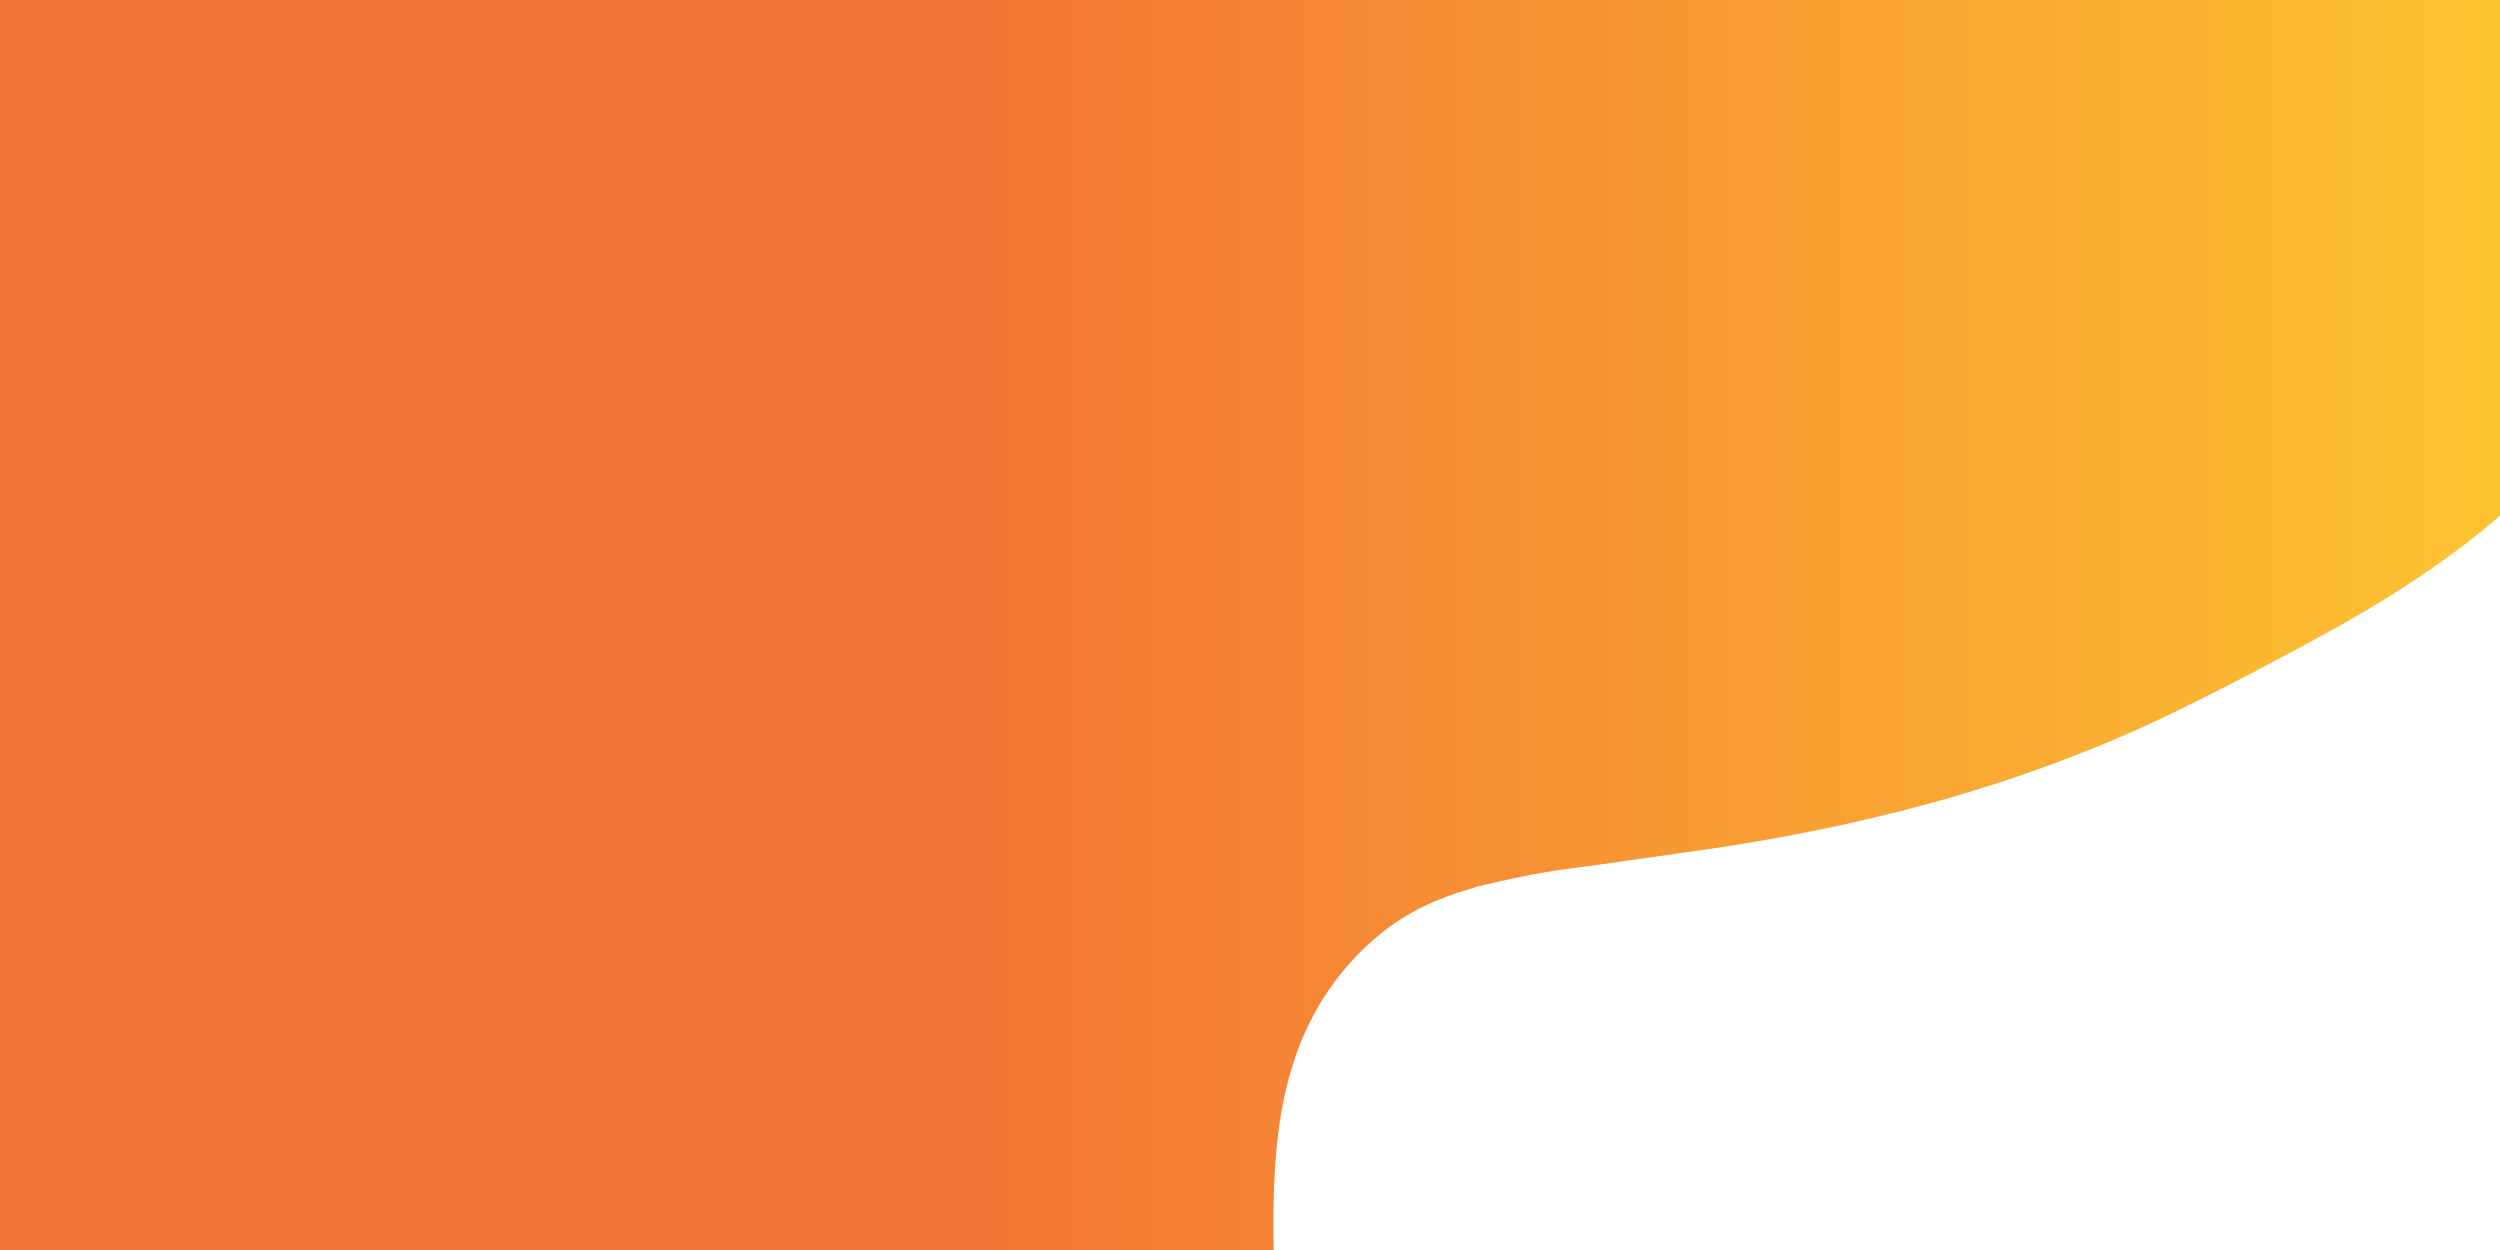 <?xml version="1.0" encoding="utf-8"?>
<!-- Generator: Adobe Illustrator 18.0.0, SVG Export Plug-In . SVG Version: 6.00 Build 0)  -->
<!DOCTYPE svg PUBLIC "-//W3C//DTD SVG 1.1//EN" "http://www.w3.org/Graphics/SVG/1.1/DTD/svg11.dtd">
<svg version="1.1" id="Layer_1" xmlns="http://www.w3.org/2000/svg" xmlns:xlink="http://www.w3.org/1999/xlink" x="0px" y="0px"
	 viewBox="0 0 1200 600" enable-background="new 0 0 1200 600" xml:space="preserve">
<linearGradient id="SVGID_1_" gradientUnits="userSpaceOnUse" x1="-42.669" y1="302.39" x2="1244.569" y2="302.39">
	<stop  offset="0.385" style="stop-color:#F37335"/>
	<stop  offset="1" style="stop-color:#FDC830"/>
</linearGradient>
<path fill="url(#SVGID_1_)" d="M1244.6-54.6c0-3.7-0.5-4.9-4.7-4.9c-338,0.1-675.9,0.1-1013.9,0.1c-88.1,0-176.1,0-264.2-0.1
	c-3.4,0-4.4,0.5-4.4,4.2c0.1,238.3,0.1,476.6,0,714.9c0,3.7,0.6,4.6,4.5,4.6c216.8-0.1,433.6-0.1,650.4-0.1
	c0.7-15.2-0.1-30.4-0.5-45.6c-0.7-26.5-1.4-53,2.4-79.3c5.2-36.2,19.7-67.4,48.5-91c12.6-10.3,27.1-17,42.6-21.4
	c1-0.3,2-0.7,3.1-1.1c14.4-3.4,28.9-6.7,43.6-8.6c19.9-2.5,39.7-5.6,59.5-8.3c80.7-11.2,158.9-31.3,232.5-67.1
	c25.1-12.2,49.8-25.3,74.3-38.7c22.7-12.5,44.5-26.2,65.1-41.9c9.7-7.4,18.9-15.4,27.8-23.8c11.6-10.8,21.9-22.7,31.9-34.9
	c0.4-0.4,0.9-0.7,1.4-1C1244.5,116.2,1244.5,30.8,1244.6-54.6z"/>
</svg>
